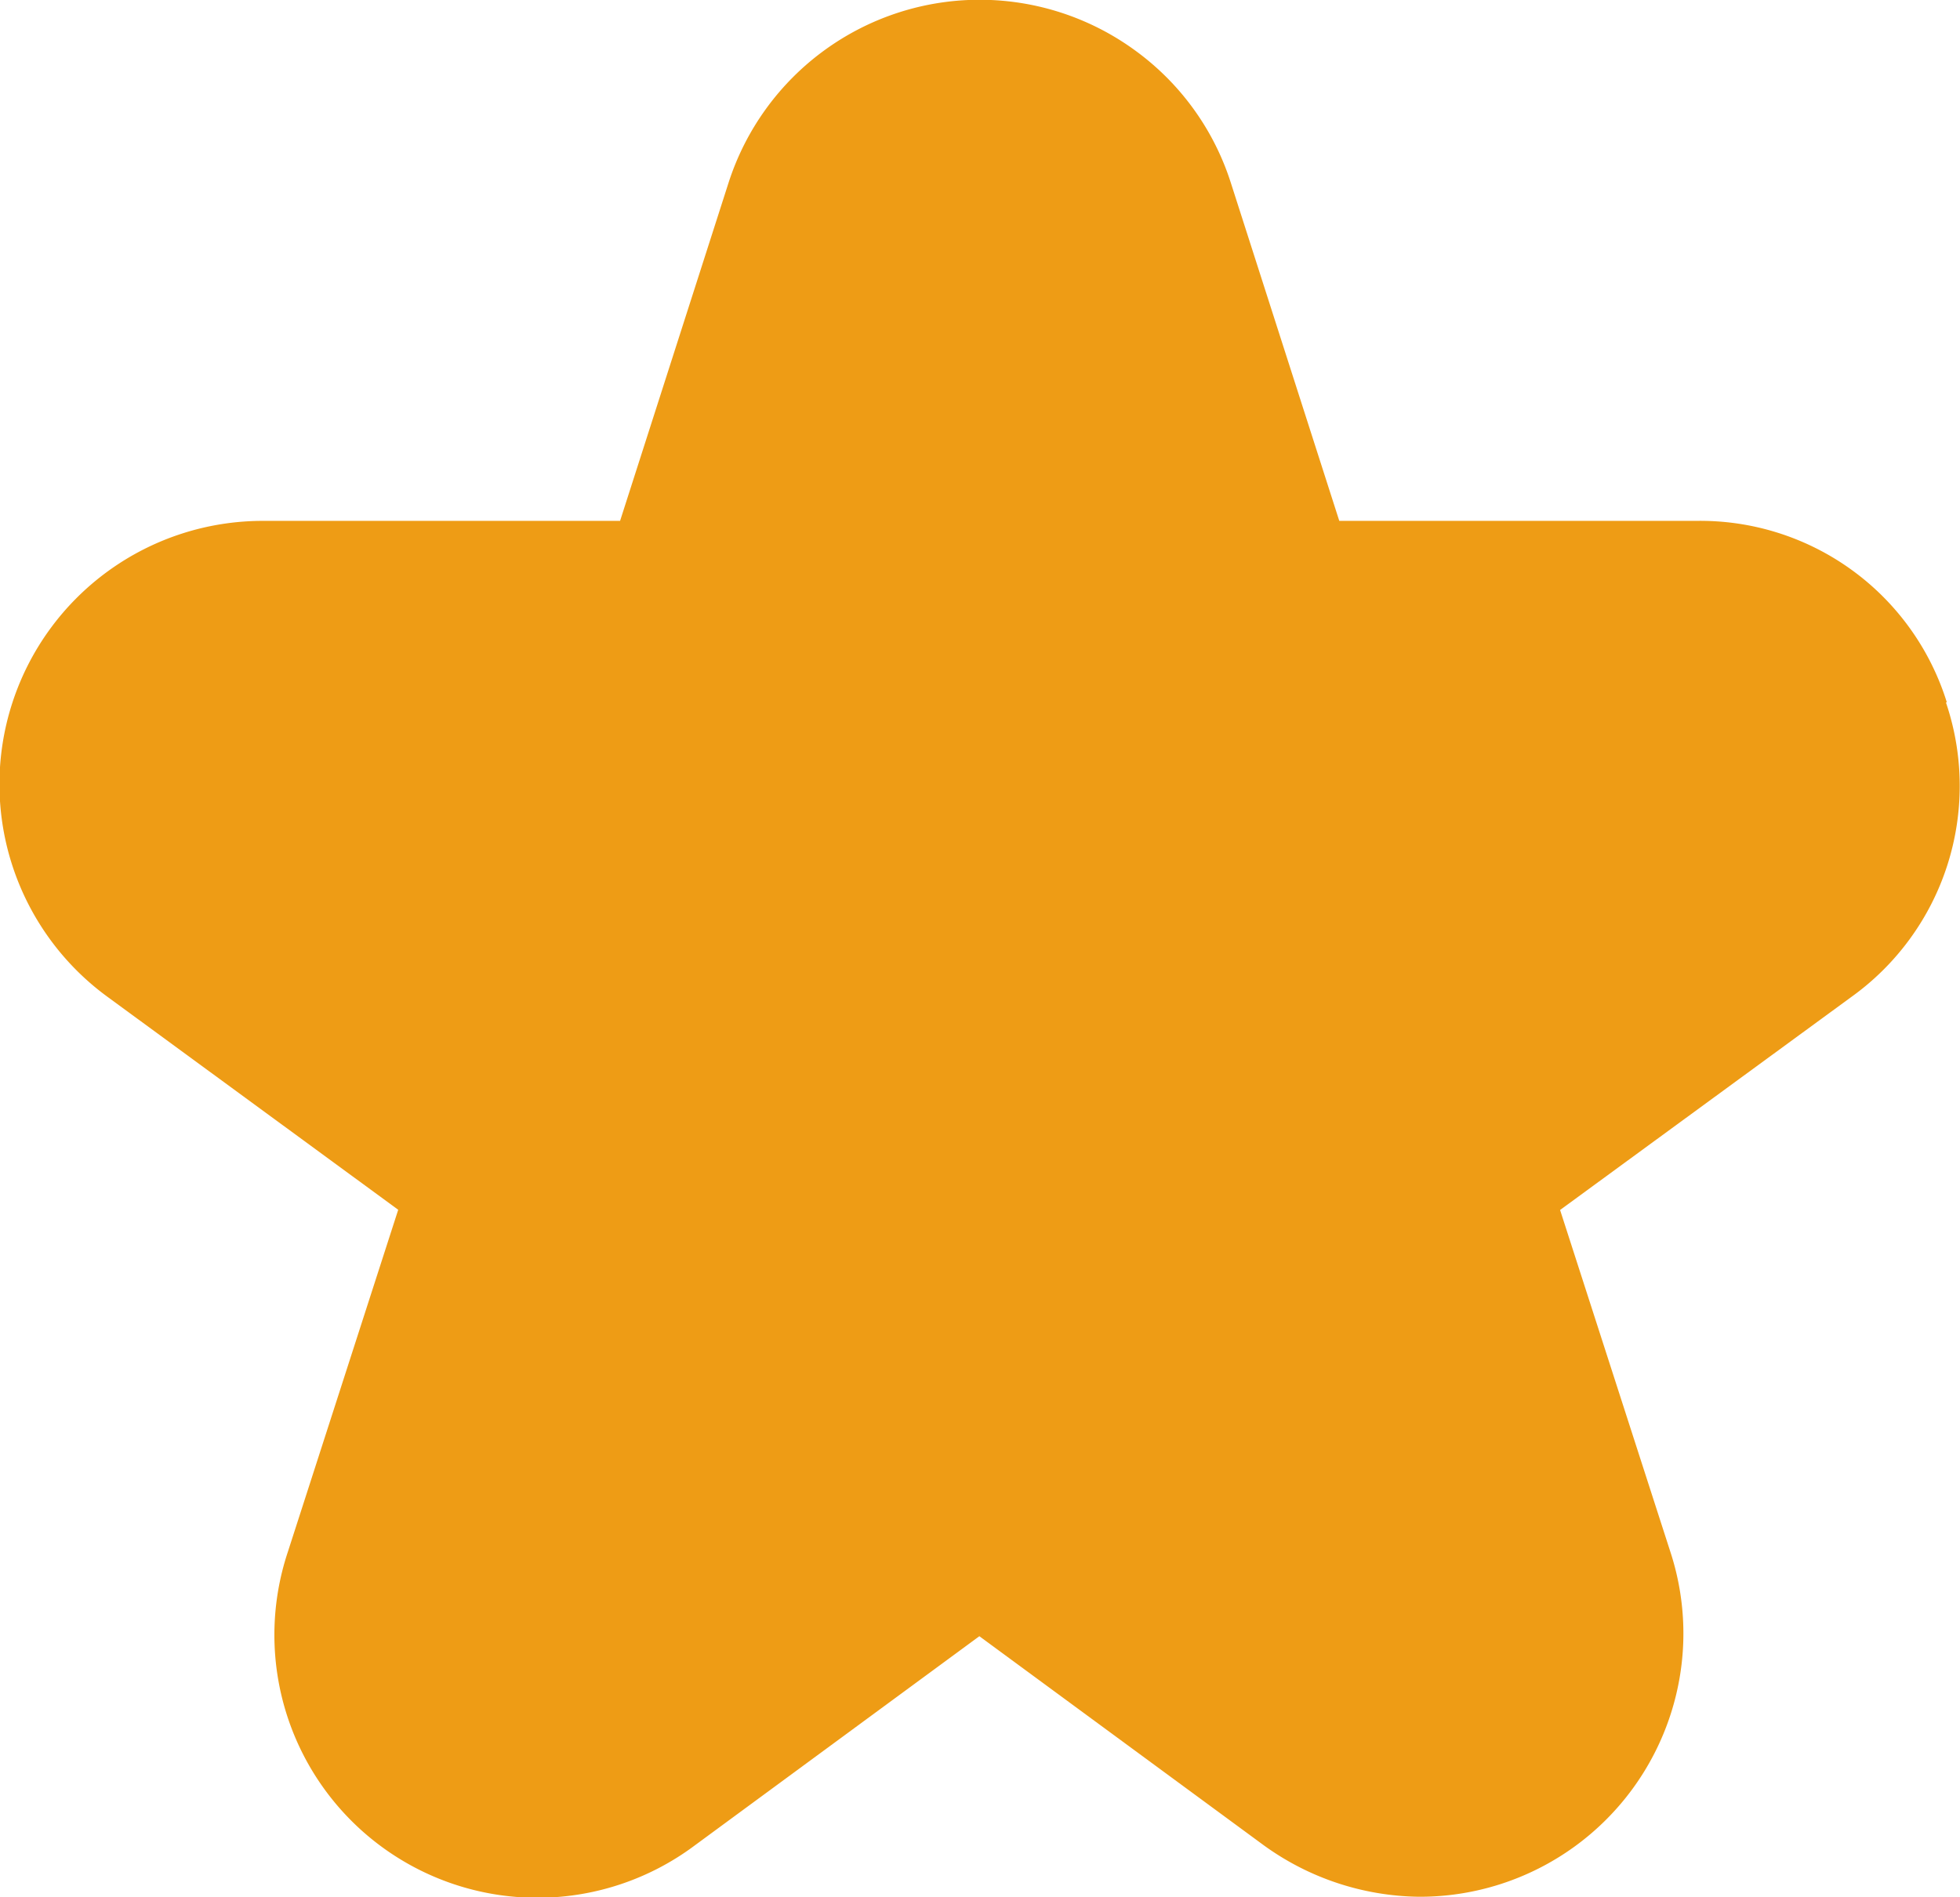<svg xmlns="http://www.w3.org/2000/svg" width="9.214" height="8.92" viewBox="0 0 9.214 8.92">
  <path id="Path_16576" data-name="Path 16576" d="M660.2,1679.492a1.214,1.214,0,0,0-1.178-.853h-1.678l-.51-1.59a1.232,1.232,0,0,0-.45-.622,1.24,1.24,0,0,0-1.911.622l-.51,1.59h-1.678a1.238,1.238,0,0,0-.73,2.239l1.365,1-.519,1.609a1.236,1.236,0,0,0,1.914,1.379l1.337-.983,1.337.983a1.269,1.269,0,0,0,.728.242,1.239,1.239,0,0,0,1.184-.856,1.233,1.233,0,0,0,0-.764l-.519-1.609,1.367-1a1.221,1.221,0,0,0,.447-1.386Z" transform="translate(-651.048 -1676.19)" fill="#ee9c15"/>
</svg>
